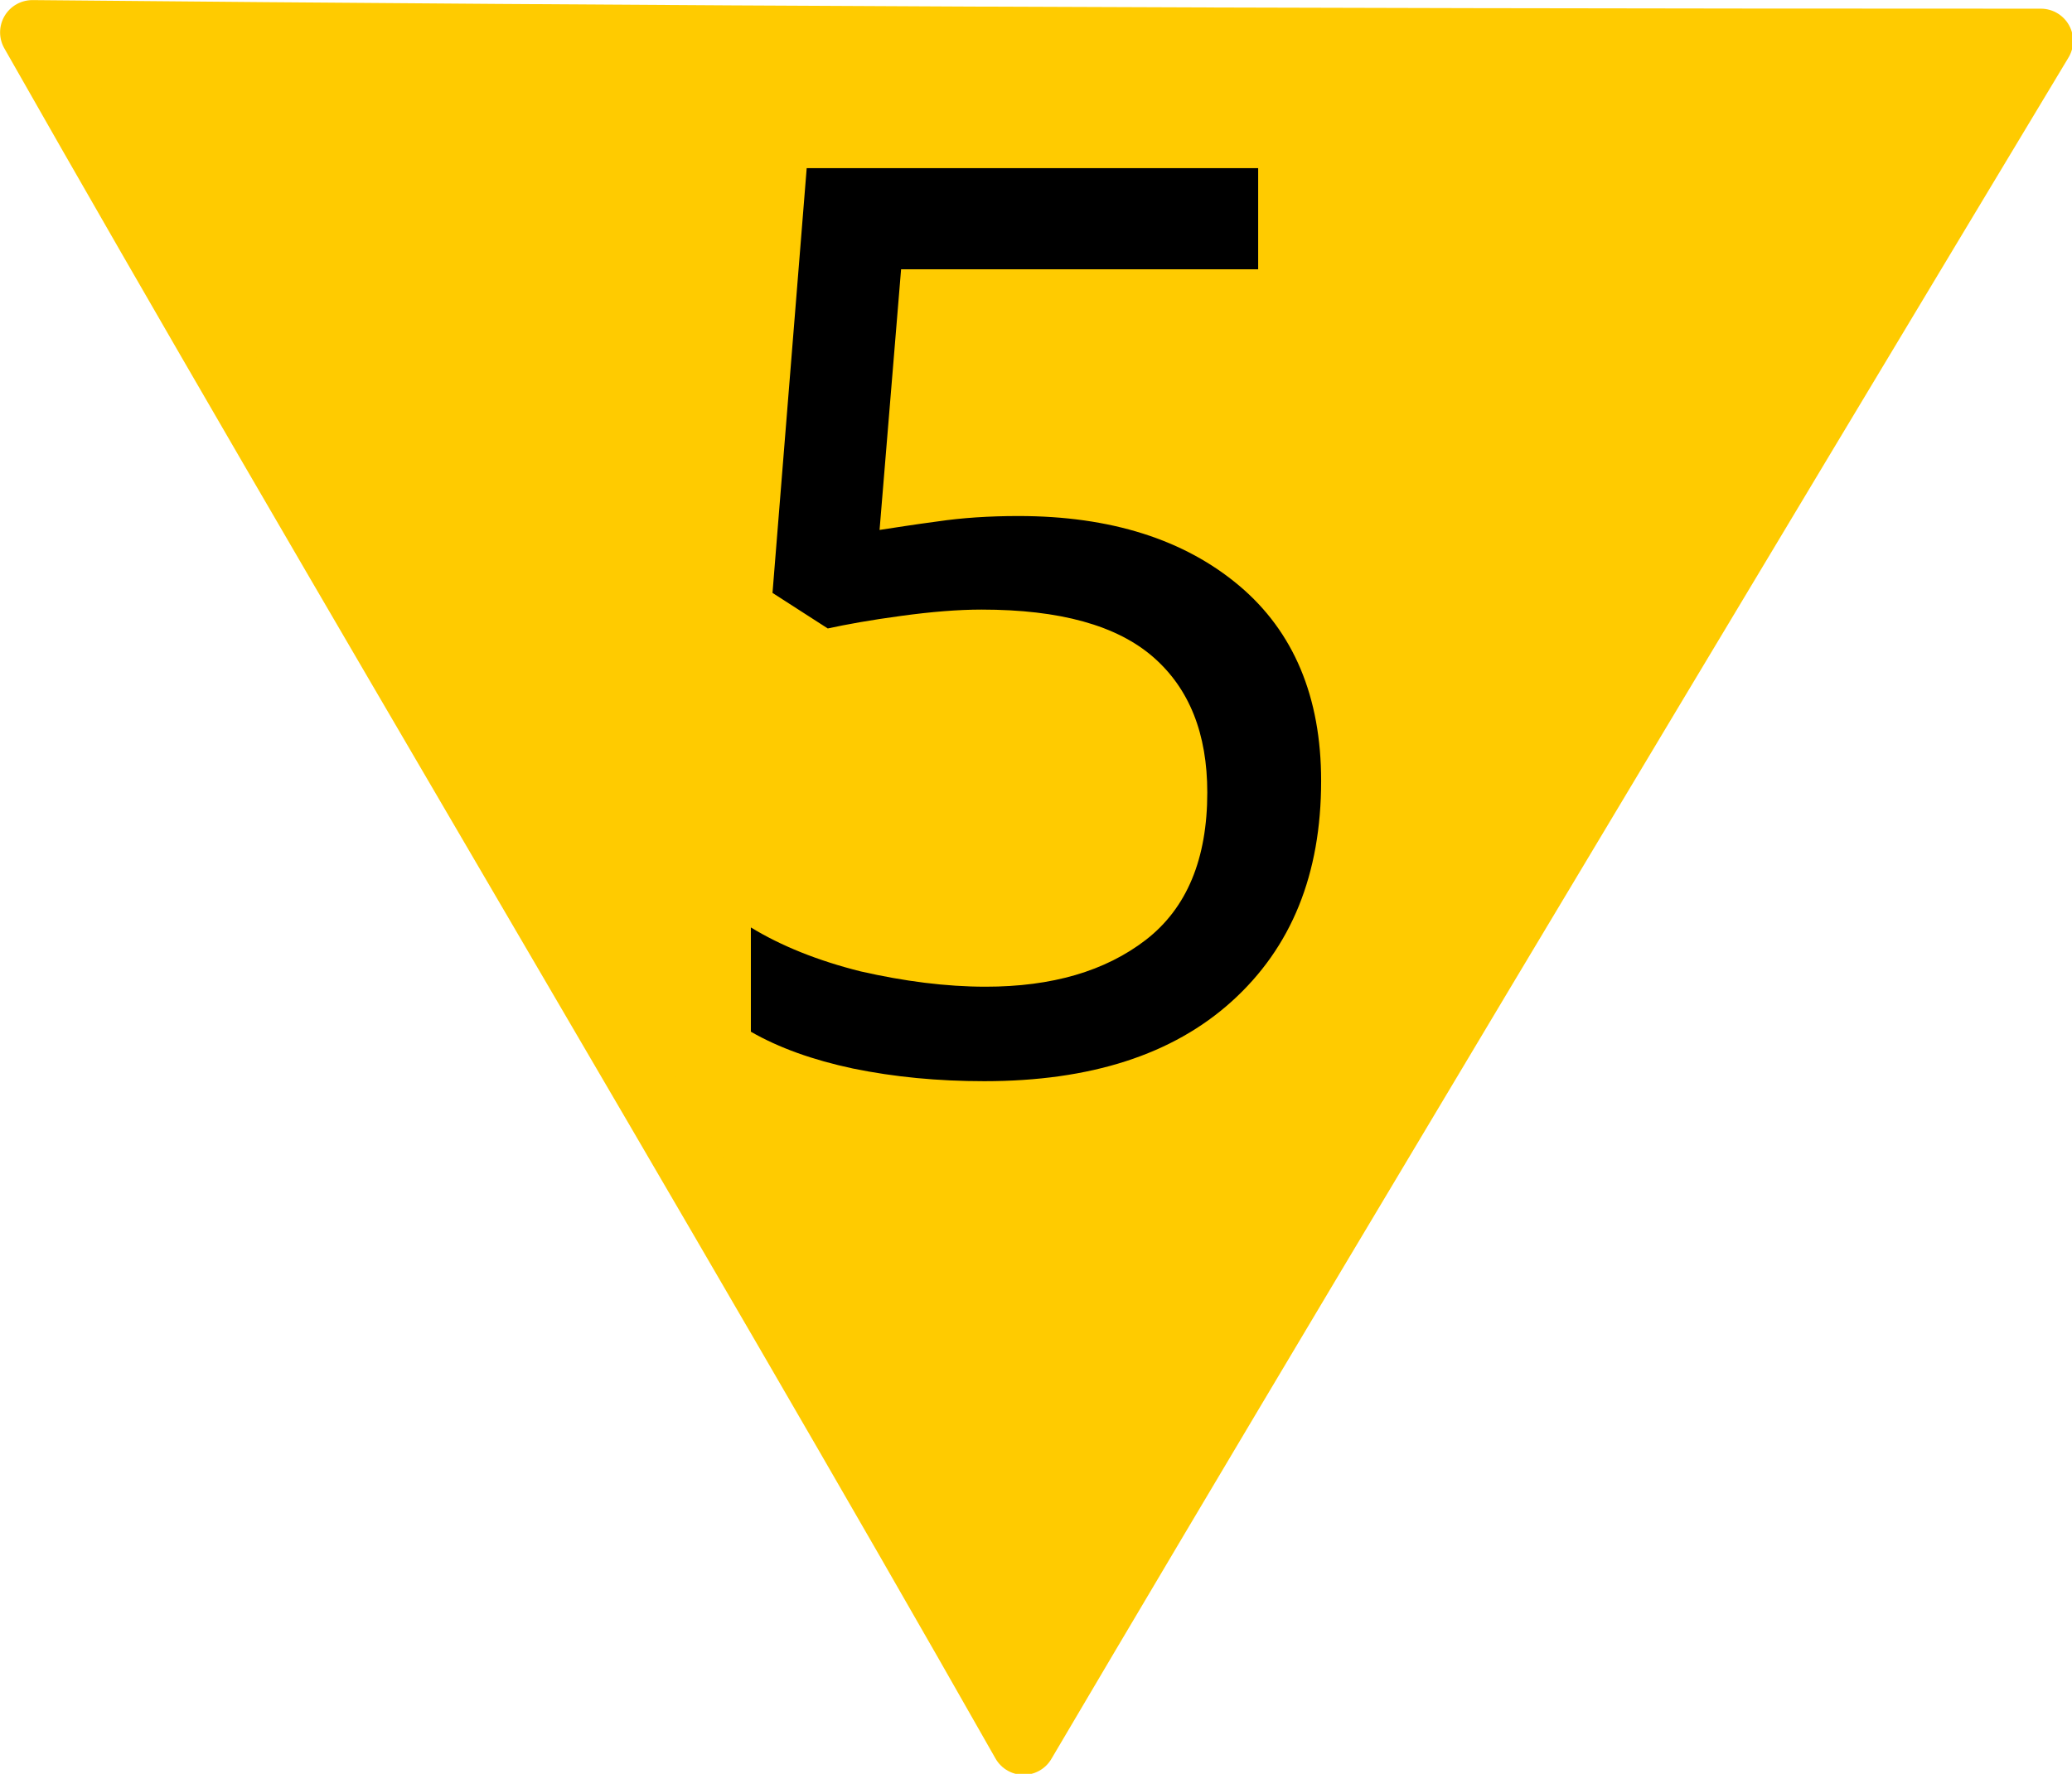 <?xml version="1.0" encoding="UTF-8"?>
<svg xmlns="http://www.w3.org/2000/svg" xmlns:xlink="http://www.w3.org/1999/xlink" width="18" height="15.414" viewBox="0 0 18 15.414">
<path fill-rule="nonzero" fill="rgb(100%, 79.608%, 0%)" fill-opacity="1" stroke-width="0.7" stroke-linecap="round" stroke-linejoin="round" stroke="rgb(100%, 79.608%, 0%)" stroke-opacity="1" stroke-miterlimit="4" d="M 21.973 0.444 C 13.541 0.444 7.114 0.415 0.351 0.351 C 3.616 6.104 7.837 13.15 11.101 18.904 C 14.483 13.16 22.134 0.444 22.134 0.444 Z M 21.973 0.444 " transform="matrix(0.801, 0, 0, 0.801, 0, 0)"/>
<path fill-rule="nonzero" fill="rgb(0%, 0%, 0%)" fill-opacity="1" d="M 8.848 4.484 C 9.648 4.484 10.289 4.688 10.766 5.09 C 11.238 5.488 11.477 6.055 11.477 6.785 C 11.477 7.598 11.219 8.234 10.699 8.703 C 10.188 9.164 9.473 9.395 8.551 9.395 C 8.148 9.395 7.77 9.359 7.41 9.285 C 7.062 9.211 6.766 9.105 6.523 8.965 L 6.523 8.059 C 6.785 8.219 7.105 8.348 7.477 8.441 C 7.855 8.527 8.219 8.574 8.562 8.574 C 9.141 8.574 9.602 8.438 9.953 8.168 C 10.312 7.891 10.488 7.461 10.488 6.887 C 10.488 6.375 10.332 5.984 10.02 5.711 C 9.703 5.434 9.207 5.297 8.527 5.297 C 8.324 5.297 8.09 5.316 7.828 5.352 C 7.566 5.387 7.352 5.426 7.191 5.461 L 6.711 5.152 L 7.008 1.461 L 10.93 1.461 L 10.93 2.34 L 7.828 2.34 L 7.641 4.605 C 7.766 4.586 7.934 4.559 8.145 4.531 C 8.355 4.5 8.59 4.484 8.848 4.484 Z M 8.848 4.484 "/>
</svg>
